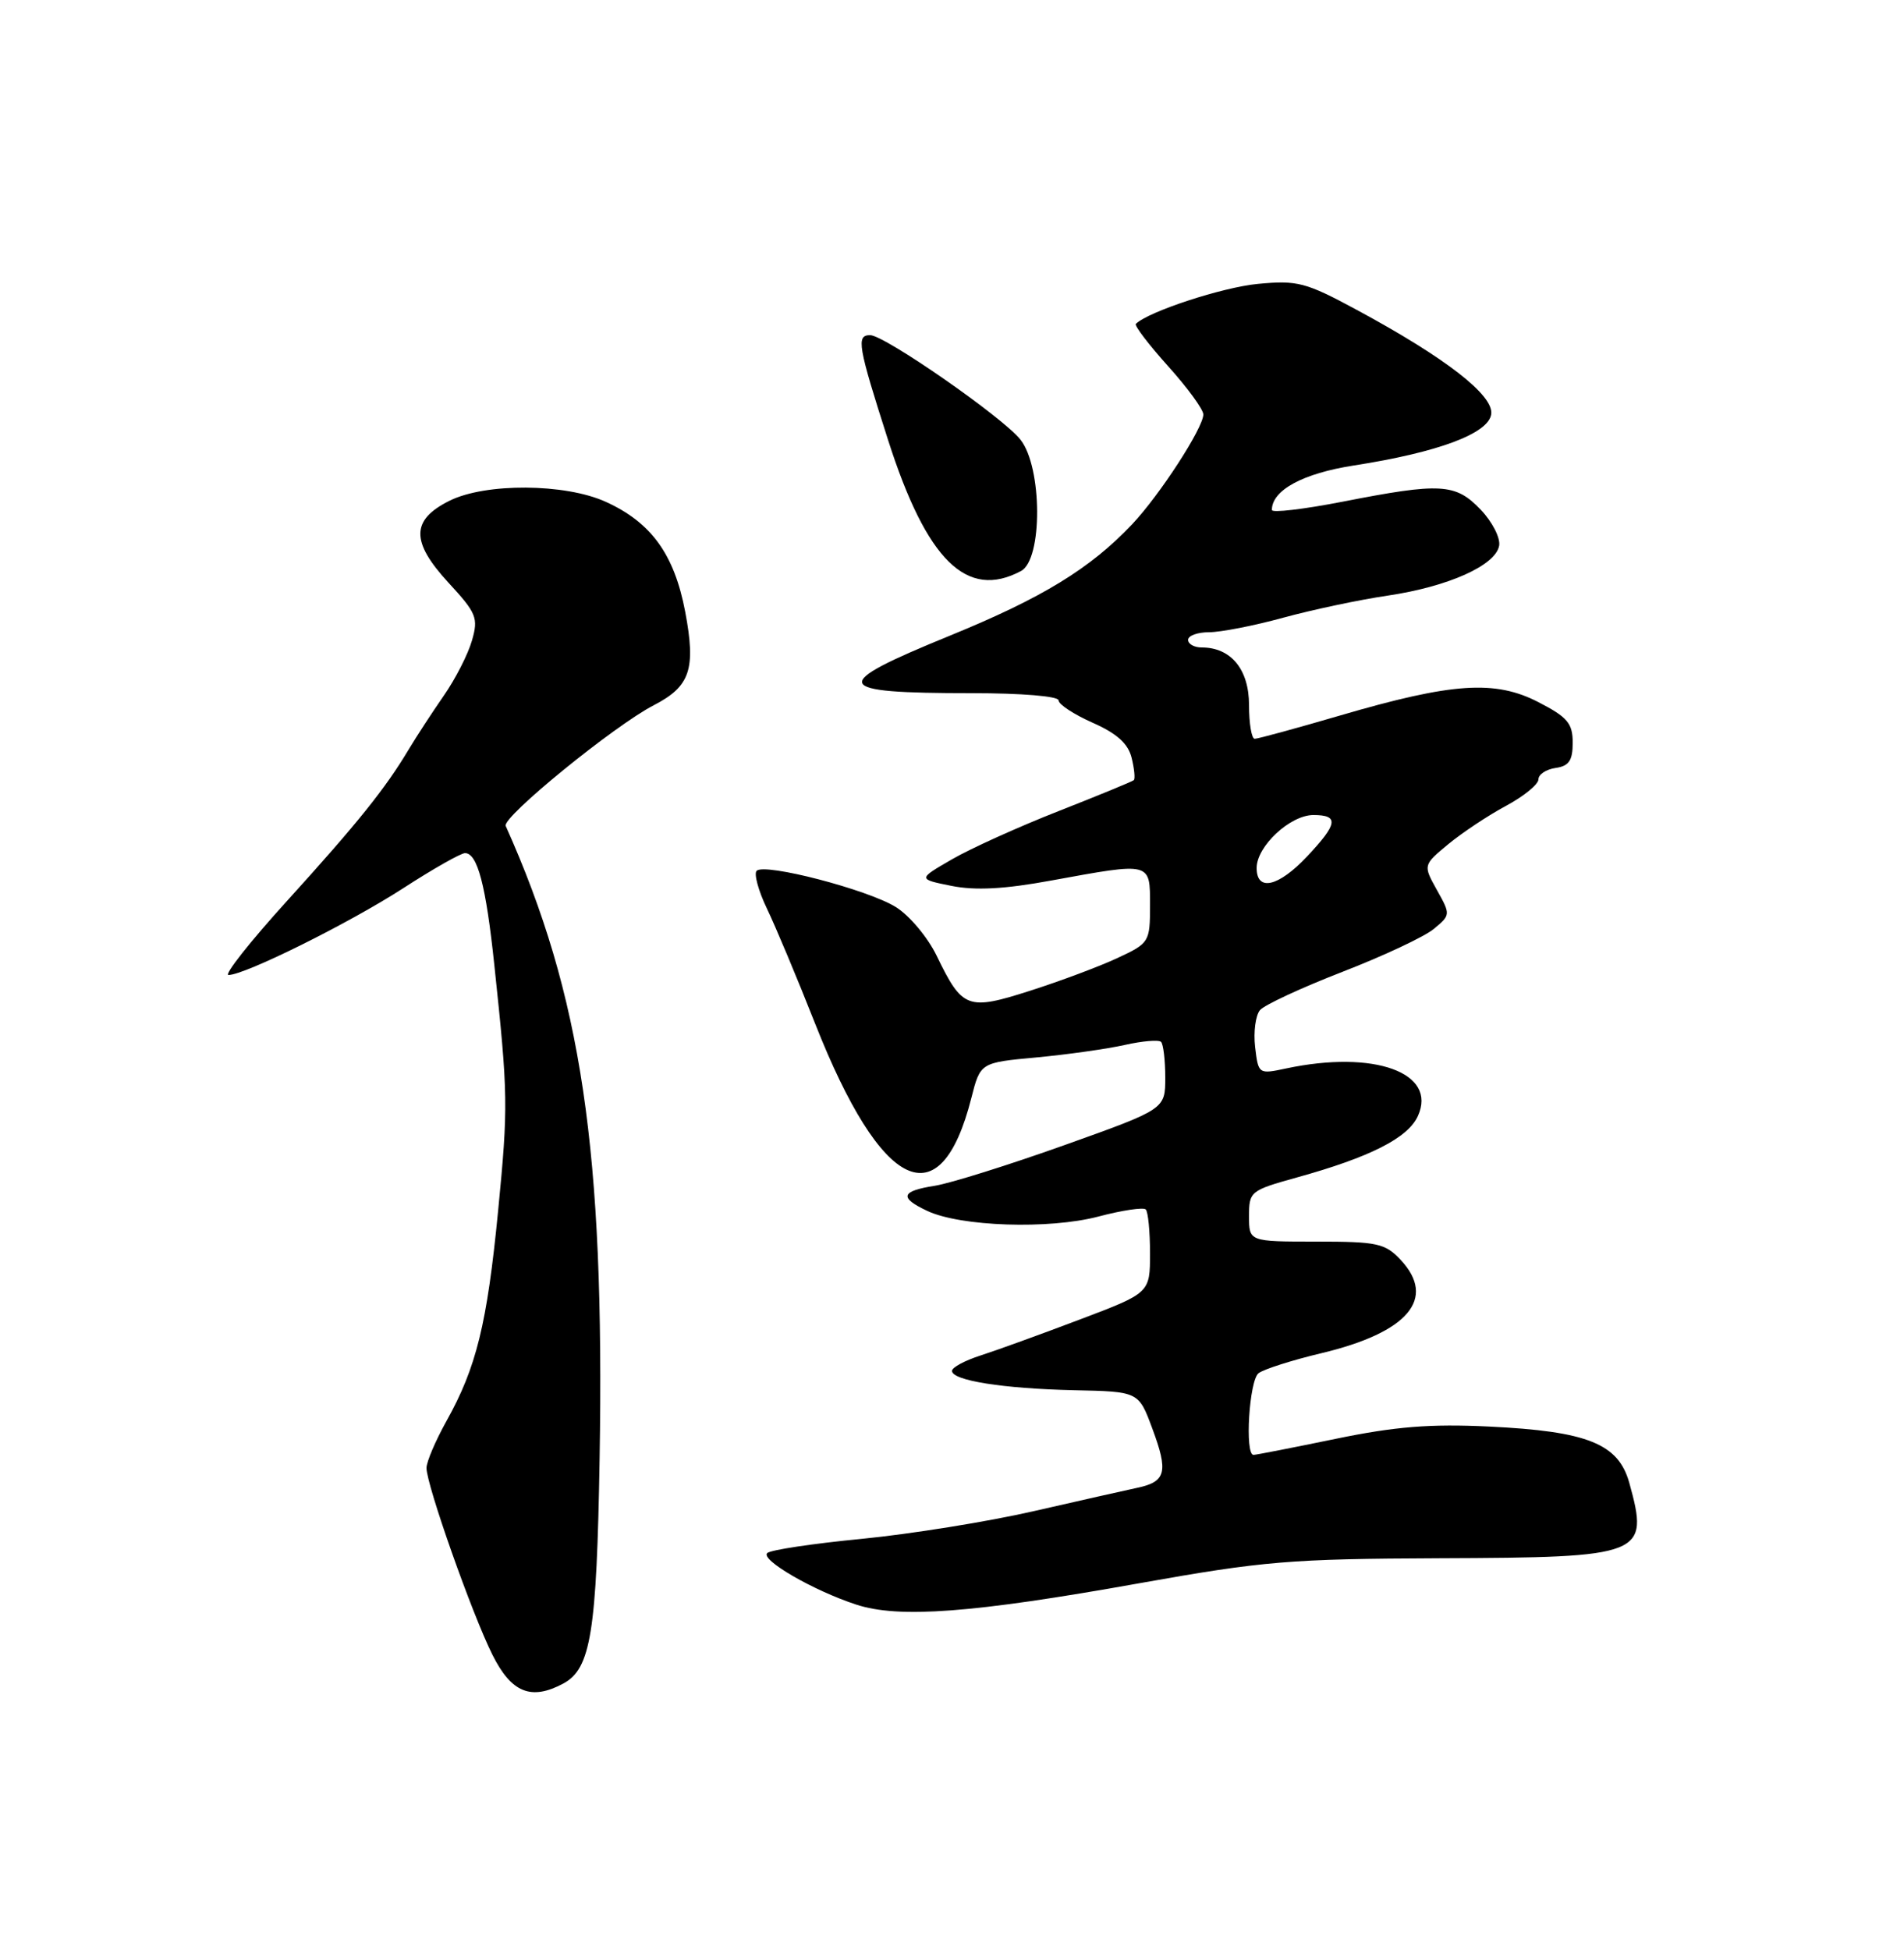 <?xml version="1.0" encoding="UTF-8" standalone="no"?>
<!DOCTYPE svg PUBLIC "-//W3C//DTD SVG 1.1//EN" "http://www.w3.org/Graphics/SVG/1.1/DTD/svg11.dtd" >
<svg xmlns="http://www.w3.org/2000/svg" xmlns:xlink="http://www.w3.org/1999/xlink" version="1.1" viewBox="0 0 250 256">
 <g >
 <path fill="currentColor"
d=" M 73.96 221.02 C 77.58 219.08 78.35 214.32 78.73 191.50 C 79.40 151.06 76.38 130.71 66.40 108.43 C 65.89 107.29 80.64 95.27 85.85 92.58 C 90.63 90.11 91.39 87.85 89.97 80.32 C 88.54 72.78 85.52 68.60 79.54 65.88 C 74.19 63.45 63.74 63.38 59.00 65.75 C 53.96 68.27 53.93 71.11 58.87 76.48 C 62.57 80.49 62.83 81.12 61.97 84.09 C 61.46 85.88 59.80 89.13 58.27 91.33 C 56.75 93.52 54.67 96.71 53.65 98.41 C 50.59 103.53 46.99 108.02 37.71 118.25 C 32.84 123.61 29.38 128.00 30.00 128.00 C 32.15 128.00 45.84 121.20 52.94 116.61 C 56.86 114.07 60.51 112.00 61.06 112.00 C 62.69 112.00 63.80 116.21 64.90 126.63 C 66.72 143.77 66.74 145.21 65.40 159.00 C 63.95 173.83 62.55 179.53 58.61 186.58 C 57.18 189.15 56.00 191.91 56.00 192.72 C 56.00 194.95 61.98 211.89 64.66 217.25 C 67.15 222.23 69.74 223.28 73.96 221.02 Z  M 149.50 207.87 C 165.91 204.94 169.40 204.65 189.00 204.57 C 215.89 204.47 216.57 204.20 213.93 194.67 C 212.50 189.53 208.44 187.90 195.50 187.28 C 187.77 186.91 183.19 187.28 175.34 188.90 C 169.76 190.05 164.92 191.00 164.59 191.00 C 163.42 191.00 164.02 181.23 165.25 180.28 C 165.94 179.75 169.65 178.57 173.50 177.65 C 184.88 174.94 188.67 170.48 183.91 165.40 C 181.86 163.22 180.85 163.00 172.83 163.00 C 164.00 163.00 164.00 163.00 164.00 159.66 C 164.00 156.42 164.18 156.28 170.25 154.59 C 179.90 151.92 184.86 149.40 186.17 146.52 C 188.77 140.82 180.43 137.81 168.86 140.27 C 165.26 141.04 165.22 141.02 164.80 137.45 C 164.57 135.47 164.86 133.30 165.44 132.61 C 166.02 131.93 170.89 129.67 176.25 127.59 C 181.62 125.51 187.02 122.98 188.25 121.96 C 190.47 120.13 190.48 120.07 188.67 116.84 C 186.85 113.57 186.85 113.57 190.17 110.82 C 192.00 109.31 195.41 107.04 197.75 105.79 C 200.09 104.53 202.00 102.97 202.00 102.32 C 202.00 101.67 203.01 101.00 204.25 100.82 C 206.01 100.57 206.50 99.85 206.50 97.50 C 206.50 94.96 205.82 94.15 202.00 92.18 C 196.31 89.24 190.69 89.62 176.00 93.92 C 170.22 95.61 165.16 96.99 164.75 96.99 C 164.34 97.00 164.00 95.00 164.00 92.56 C 164.00 87.88 161.63 85.00 157.78 85.00 C 156.80 85.00 156.00 84.55 156.00 84.00 C 156.00 83.45 157.24 83.00 158.75 83.00 C 160.26 83.00 164.65 82.15 168.50 81.09 C 172.35 80.04 178.53 78.73 182.23 78.19 C 190.16 77.01 196.36 74.24 196.84 71.65 C 197.03 70.63 195.94 68.50 194.41 66.90 C 191.10 63.45 189.18 63.34 176.25 65.87 C 171.16 66.86 167.00 67.35 167.00 66.95 C 167.00 64.36 171.06 62.15 177.76 61.11 C 188.83 59.39 195.44 56.92 195.80 54.38 C 196.16 51.90 189.82 46.98 178.18 40.70 C 171.44 37.06 170.37 36.78 165.17 37.27 C 160.52 37.71 150.76 40.91 149.14 42.52 C 148.92 42.74 150.83 45.24 153.37 48.07 C 155.92 50.90 158.00 53.75 158.00 54.41 C 158.00 56.17 152.28 64.99 148.65 68.83 C 143.16 74.64 136.84 78.50 124.75 83.44 C 108.71 89.99 109.09 91.00 127.58 91.00 C 134.15 91.00 139.00 91.40 139.00 91.95 C 139.00 92.48 141.01 93.79 143.46 94.88 C 146.63 96.28 148.12 97.61 148.58 99.47 C 148.94 100.91 149.07 102.24 148.87 102.42 C 148.67 102.60 144.22 104.43 139.00 106.48 C 133.78 108.53 127.47 111.38 125.00 112.81 C 120.50 115.41 120.50 115.41 124.93 116.30 C 128.07 116.93 131.89 116.73 138.07 115.59 C 151.24 113.19 151.00 113.12 151.00 118.89 C 151.00 123.66 150.90 123.83 146.75 125.76 C 144.41 126.86 139.27 128.78 135.31 130.05 C 127.03 132.70 126.37 132.46 122.98 125.46 C 121.81 123.05 119.40 120.17 117.61 119.07 C 113.91 116.78 100.40 113.27 99.35 114.32 C 98.97 114.70 99.57 116.92 100.69 119.26 C 101.81 121.59 104.67 128.40 107.03 134.39 C 115.75 156.47 123.48 160.15 127.54 144.15 C 128.72 139.50 128.72 139.50 136.11 138.82 C 140.17 138.44 145.39 137.70 147.70 137.18 C 150.01 136.66 152.15 136.48 152.45 136.78 C 152.75 137.09 153.00 139.20 153.00 141.47 C 153.00 145.61 153.00 145.61 139.75 150.34 C 132.46 152.94 124.81 155.34 122.75 155.67 C 118.29 156.37 118.03 157.22 121.75 158.97 C 126.13 161.03 137.73 161.41 144.19 159.72 C 147.32 158.89 150.14 158.47 150.44 158.78 C 150.75 159.08 151.00 161.67 151.00 164.53 C 151.00 169.74 151.00 169.74 141.75 173.24 C 136.66 175.17 130.81 177.29 128.75 177.95 C 126.69 178.61 125.00 179.52 125.00 179.97 C 125.00 181.24 131.71 182.30 141.00 182.51 C 149.50 182.69 149.50 182.69 151.29 187.51 C 153.43 193.24 153.11 194.52 149.34 195.32 C 147.78 195.65 141.63 197.04 135.68 198.40 C 129.73 199.76 119.61 201.39 113.18 202.02 C 106.76 202.64 101.16 203.48 100.74 203.89 C 99.82 204.77 106.74 208.79 112.41 210.65 C 118.00 212.49 127.70 211.77 149.50 207.87 Z  M 134.07 74.96 C 136.91 73.44 136.87 61.38 134.00 57.73 C 131.72 54.82 116.13 43.99 114.25 44.00 C 112.40 44.00 112.64 45.39 116.62 57.81 C 121.68 73.59 126.95 78.77 134.07 74.96 Z  M 165.00 113.95 C 165.00 111.10 169.40 107.00 172.45 107.00 C 175.84 107.00 175.66 108.15 171.63 112.43 C 167.85 116.44 165.00 117.09 165.00 113.95 Z "/>
</g>
</svg>
